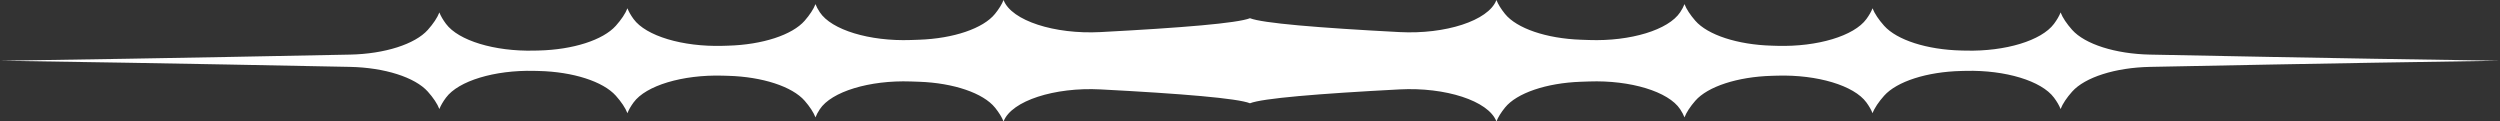 <?xml version="1.0" encoding="UTF-8"?><svg id="Elements" xmlns="http://www.w3.org/2000/svg" viewBox="0 0 1380 67.05"><rect x="0" y="0" width="1380" height="67.05" fill="#333333" stroke="none"/><defs><style>.cls-1{fill:#fff;}</style></defs><path id="Divider5" class="cls-1" d="M1380,33.53l-3.53-.05h0c-18.86-.25-94.77-1.42-189.69-3.34-19.09-.39-35.88-5.74-42.95-13.65-2.97-3.33-5.28-6.73-6.38-9.63-.74,1.93-2.01,4.09-3.66,6.31-6.88,9.24-26.79,15.28-48.6,14.77-.85-.02-1.7-.04-2.55-.06-18.97-.44-35.57-5.79-42.6-13.66-2.98-3.33-5.29-6.75-6.4-9.65-.69,1.83-1.87,3.86-3.39,5.94-6.8,9.34-27.08,15.4-49.07,14.79-1.04-.03-2.08-.06-3.12-.09-18.91-.53-35.4-5.91-42.26-13.78-2.77-3.18-4.91-6.4-5.96-9.16-.53,1.4-1.34,2.91-2.38,4.48-6.42,9.75-27.47,16.13-50.21,15.34-1.55-.05-3.09-.11-4.63-.16-19.05-.67-35.41-6.27-41.88-14.28-2.16-2.68-3.83-5.34-4.71-7.66-.02.06-.05.12-.07.18-4.43,11.23-28.05,18.87-53.45,17.54-45.03-2.36-75.76-4.93-82.52-7.66-6.76,2.73-37.49,5.29-82.52,7.66-25.4,1.33-49.02-6.31-53.45-17.54-.02-.06-.05-.12-.07-.18-.88,2.33-2.55,4.98-4.71,7.66-6.46,8.02-22.83,13.61-41.88,14.28-1.54.05-3.08.11-4.63.16-22.74.79-43.79-5.58-50.21-15.34-1.03-1.57-1.85-3.08-2.38-4.48-1.05,2.76-3.19,5.98-5.96,9.16-6.86,7.87-23.35,13.25-42.26,13.78-1.04.03-2.08.06-3.12.09-21.99.61-42.27-5.45-49.07-14.79-1.52-2.09-2.69-4.11-3.39-5.94-1.1,2.9-3.42,6.31-6.4,9.65-7.03,7.87-23.63,13.22-42.6,13.66-.85.02-1.7.04-2.55.06-21.81.51-41.71-5.53-48.6-14.77-1.65-2.21-2.92-4.37-3.66-6.31-1.1,2.89-3.41,6.3-6.38,9.63-7.07,7.92-23.85,13.27-42.95,13.65-94.92,1.92-170.82,3.09-189.69,3.34h0l-3.53.05h0,0s3.53.05,3.53.05h0c18.86.25,94.77,1.42,189.69,3.34,19.09.39,35.88,5.74,42.95,13.65,2.97,3.33,5.28,6.73,6.38,9.63.74-1.93,2.01-4.09,3.66-6.31,6.88-9.24,26.79-15.28,48.6-14.77.85.02,1.7.04,2.55.06,18.97.44,35.57,5.79,42.6,13.66,2.98,3.33,5.29,6.75,6.4,9.65.69-1.83,1.87-3.86,3.39-5.94,6.8-9.34,27.08-15.4,49.07-14.79,1.04.03,2.08.06,3.12.09,18.91.53,35.4,5.91,42.26,13.78,2.77,3.18,4.91,6.4,5.96,9.16.53-1.4,1.34-2.91,2.38-4.48,6.42-9.75,27.47-16.13,50.21-15.34,1.55.05,3.09.11,4.63.16,19.05.67,35.41,6.27,41.88,14.28,2.16,2.68,3.83,5.34,4.71,7.66.02-.06.05-.12.07-.18,4.43-11.23,28.05-18.87,53.45-17.54,45.03,2.36,75.76,4.93,82.52,7.66,6.76-2.73,37.49-5.29,82.52-7.66,25.4-1.33,49.02,6.31,53.45,17.54.02.06.05.12.07.18.88-2.33,2.55-4.98,4.71-7.66,6.46-8.02,22.83-13.61,41.88-14.28,1.54-.05,3.08-.11,4.63-.16,22.74-.79,43.79,5.58,50.21,15.34,1.03,1.57,1.85,3.08,2.38,4.48,1.05-2.76,3.19-5.98,5.96-9.16,6.86-7.87,23.35-13.25,42.26-13.78,1.04-.03,2.08-.06,3.12-.09,21.99-.61,42.27,5.45,49.07,14.79,1.52,2.09,2.69,4.11,3.39,5.94,1.1-2.9,3.42-6.31,6.4-9.65,7.03-7.87,23.63-13.22,42.6-13.66.85-.02,1.7-.04,2.55-.06,21.81-.51,41.71,5.53,48.6,14.77,1.65,2.21,2.92,4.37,3.66,6.31,1.1-2.89,3.41-6.3,6.38-9.63,7.07-7.92,23.85-13.27,42.95-13.65,94.92-1.92,170.82-3.09,189.69-3.34h0l3.53-.05h0s0,0,0,0Z"/></svg>
